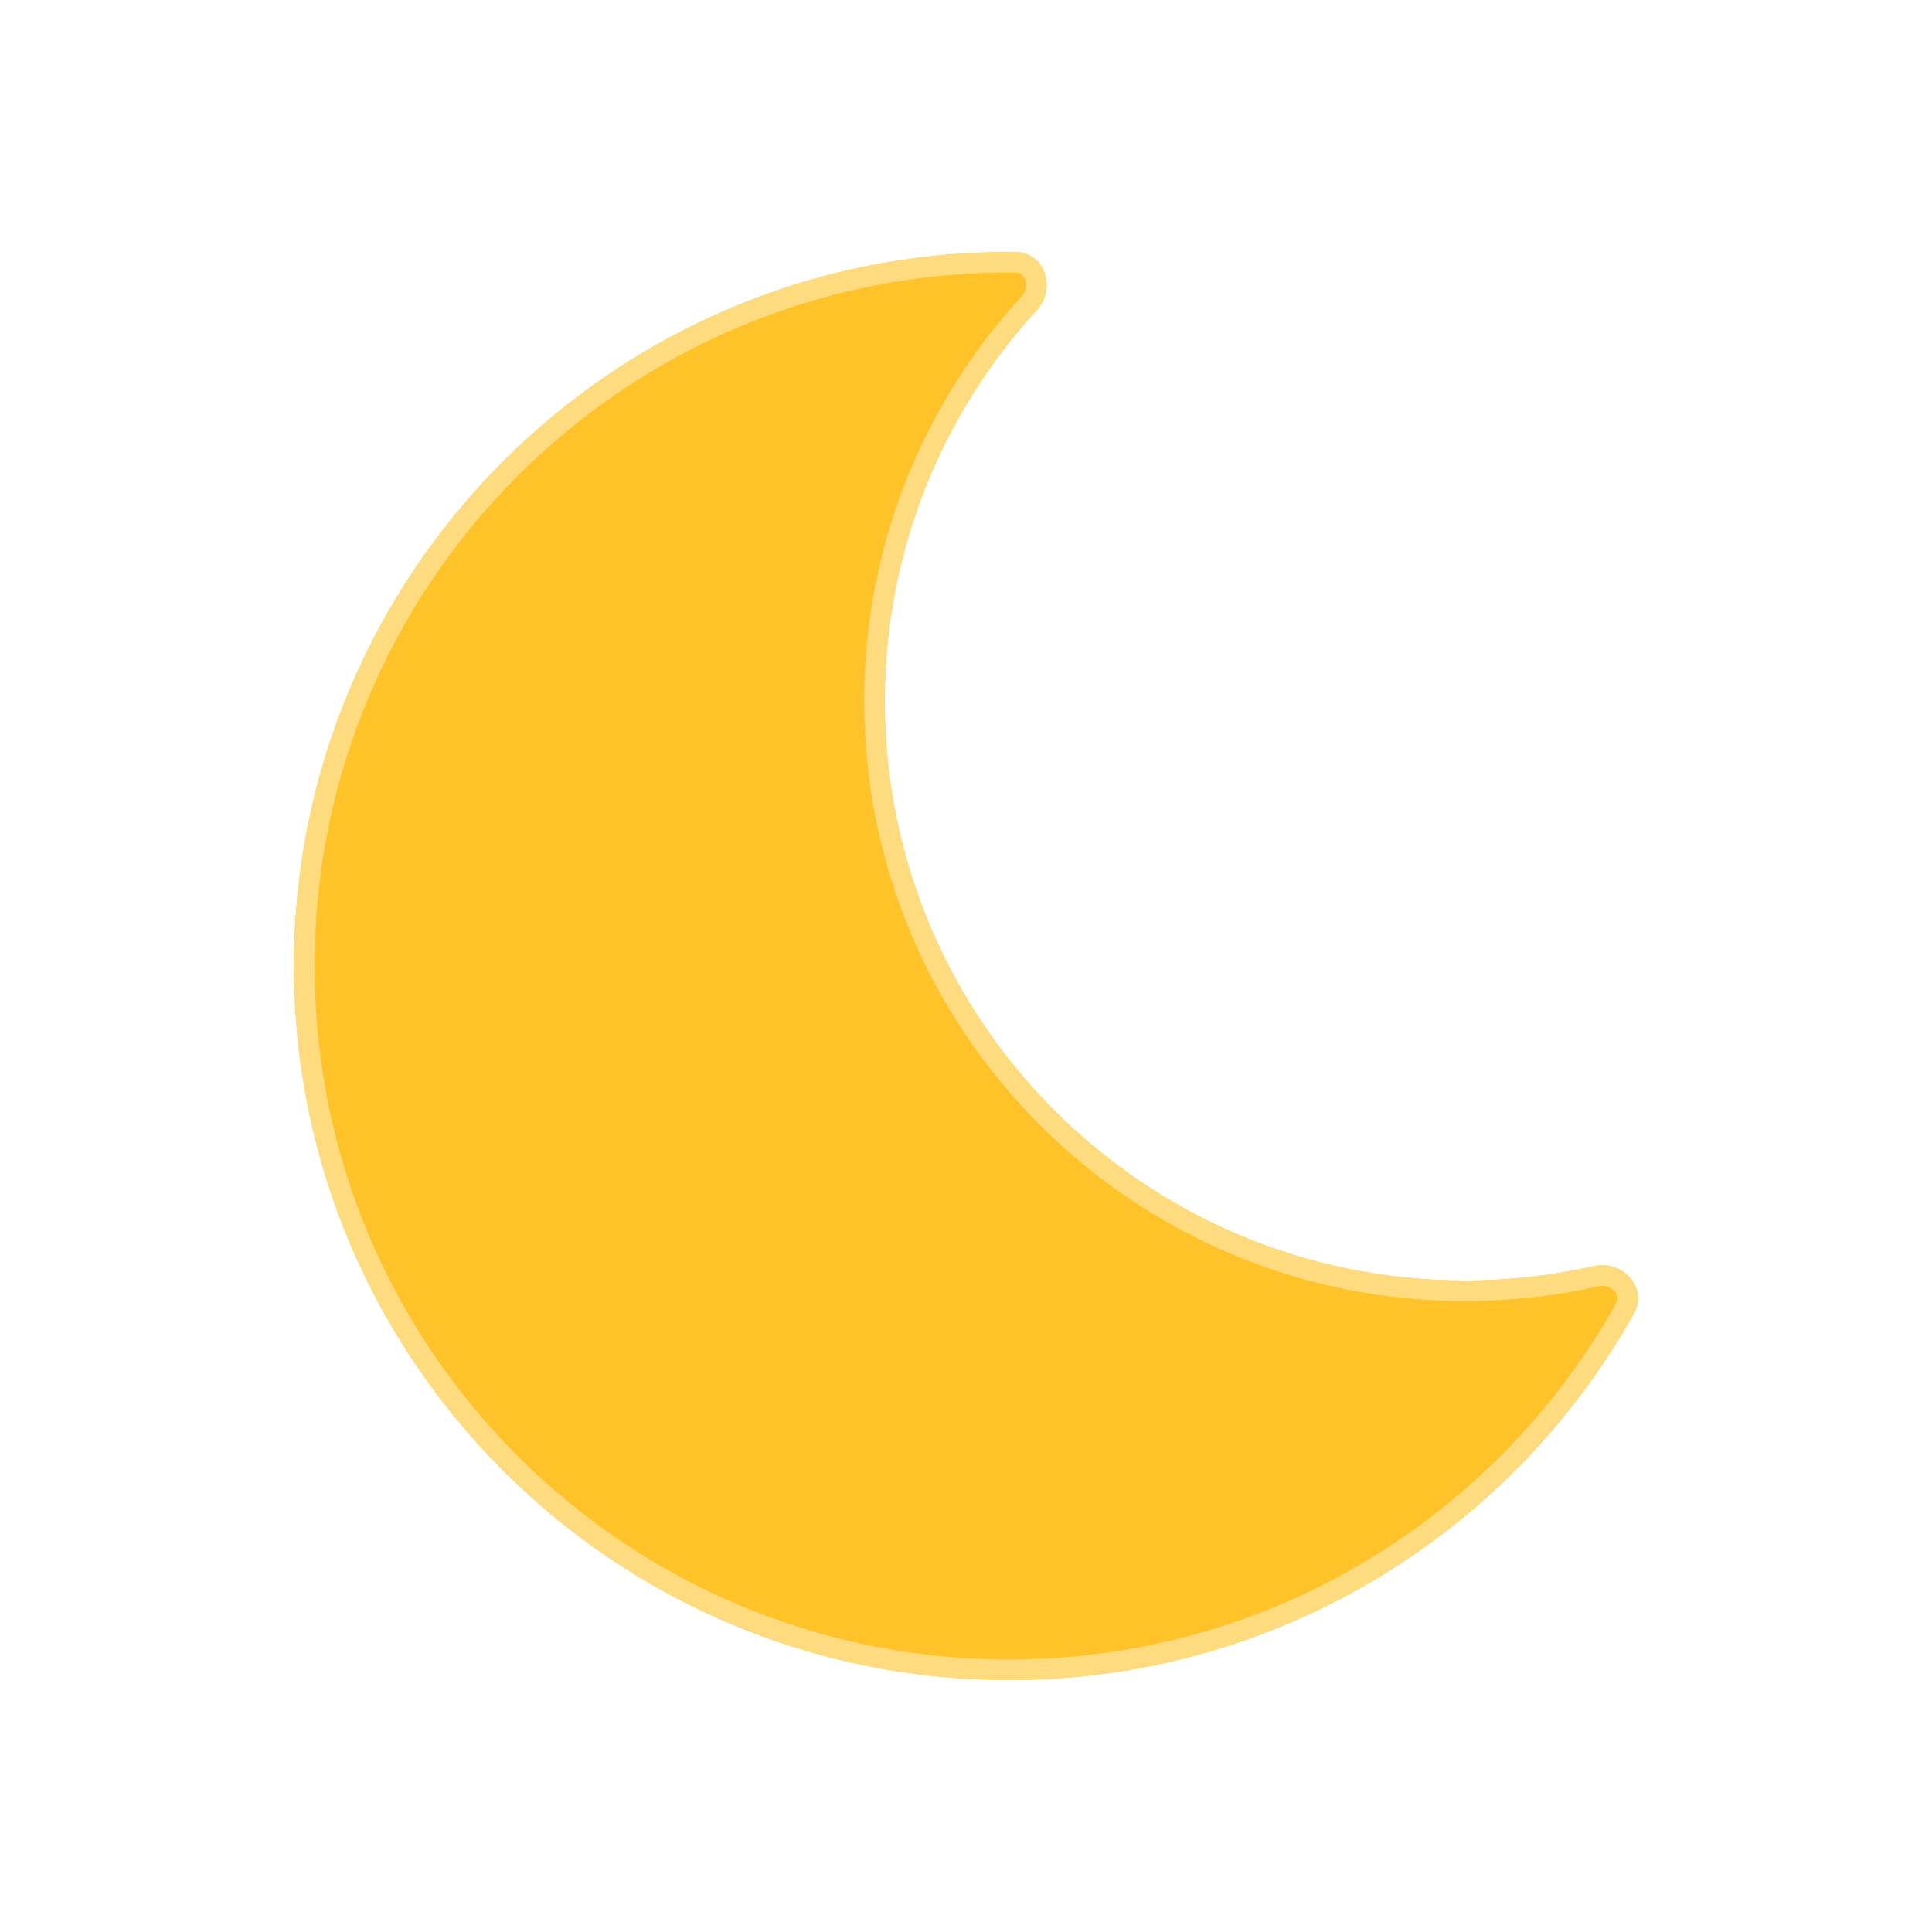 <svg width="94" height="94" viewBox="0 0 94 94" fill="none" xmlns="http://www.w3.org/2000/svg">
<g filter="url(#filter0_f_6614_9599)">
<path fill-rule="evenodd" clip-rule="evenodd" d="M79.501 63.896C80.19 62.662 78.939 61.293 77.558 61.606C75.539 62.064 73.438 62.305 71.281 62.305C55.686 62.305 43.045 49.682 43.045 34.111C43.045 26.776 45.85 20.095 50.448 15.08C51.404 14.037 50.83 12.275 49.415 12.262C49.308 12.261 49.202 12.261 49.095 12.261C29.881 12.261 14.305 27.814 14.305 47C14.305 66.186 29.881 81.739 49.095 81.739C62.167 81.739 73.555 74.54 79.501 63.896Z" fill="#FFC329" fill-opacity="0.8"/>
</g>
<g filter="url(#filter1_b_6614_9599)">
<path fill-rule="evenodd" clip-rule="evenodd" d="M79.501 63.896C80.19 62.662 78.939 61.293 77.558 61.606C75.539 62.064 73.438 62.305 71.281 62.305C55.686 62.305 43.045 49.682 43.045 34.111C43.045 26.776 45.85 20.095 50.448 15.08C51.404 14.037 50.83 12.275 49.415 12.262C49.308 12.261 49.202 12.261 49.095 12.261C29.881 12.261 14.305 27.814 14.305 47C14.305 66.186 29.881 81.739 49.095 81.739C62.167 81.739 73.555 74.54 79.501 63.896Z" fill="#FFC329"/>
<path d="M77.668 62.094C78.167 61.98 78.642 62.171 78.929 62.5C79.209 62.821 79.292 63.245 79.064 63.653C73.204 74.144 61.979 81.239 49.095 81.239C30.156 81.239 14.805 65.909 14.805 47C14.805 28.091 30.156 12.761 49.095 12.761C49.2 12.761 49.305 12.761 49.41 12.762C49.879 12.766 50.208 13.049 50.349 13.45C50.493 13.861 50.424 14.366 50.079 14.742C45.4 19.846 42.545 26.646 42.545 34.111C42.545 49.959 55.411 62.805 71.281 62.805C73.475 62.805 75.614 62.559 77.668 62.094Z" stroke="white" stroke-opacity="0.4"/>
</g>
<defs>
<filter id="filter0_f_6614_9599" x="2.305" y="0.261" width="89.392" height="93.478" filterUnits="userSpaceOnUse" color-interpolation-filters="sRGB">
<feFlood flood-opacity="0" result="BackgroundImageFix"/>
<feBlend mode="normal" in="SourceGraphic" in2="BackgroundImageFix" result="shape"/>
<feGaussianBlur stdDeviation="6" result="effect1_foregroundBlur_6614_9599"/>
</filter>
<filter id="filter1_b_6614_9599" x="6.305" y="4.261" width="81.392" height="85.478" filterUnits="userSpaceOnUse" color-interpolation-filters="sRGB">
<feFlood flood-opacity="0" result="BackgroundImageFix"/>
<feGaussianBlur in="BackgroundImageFix" stdDeviation="4"/>
<feComposite in2="SourceAlpha" operator="in" result="effect1_backgroundBlur_6614_9599"/>
<feBlend mode="normal" in="SourceGraphic" in2="effect1_backgroundBlur_6614_9599" result="shape"/>
</filter>
</defs>
</svg>
